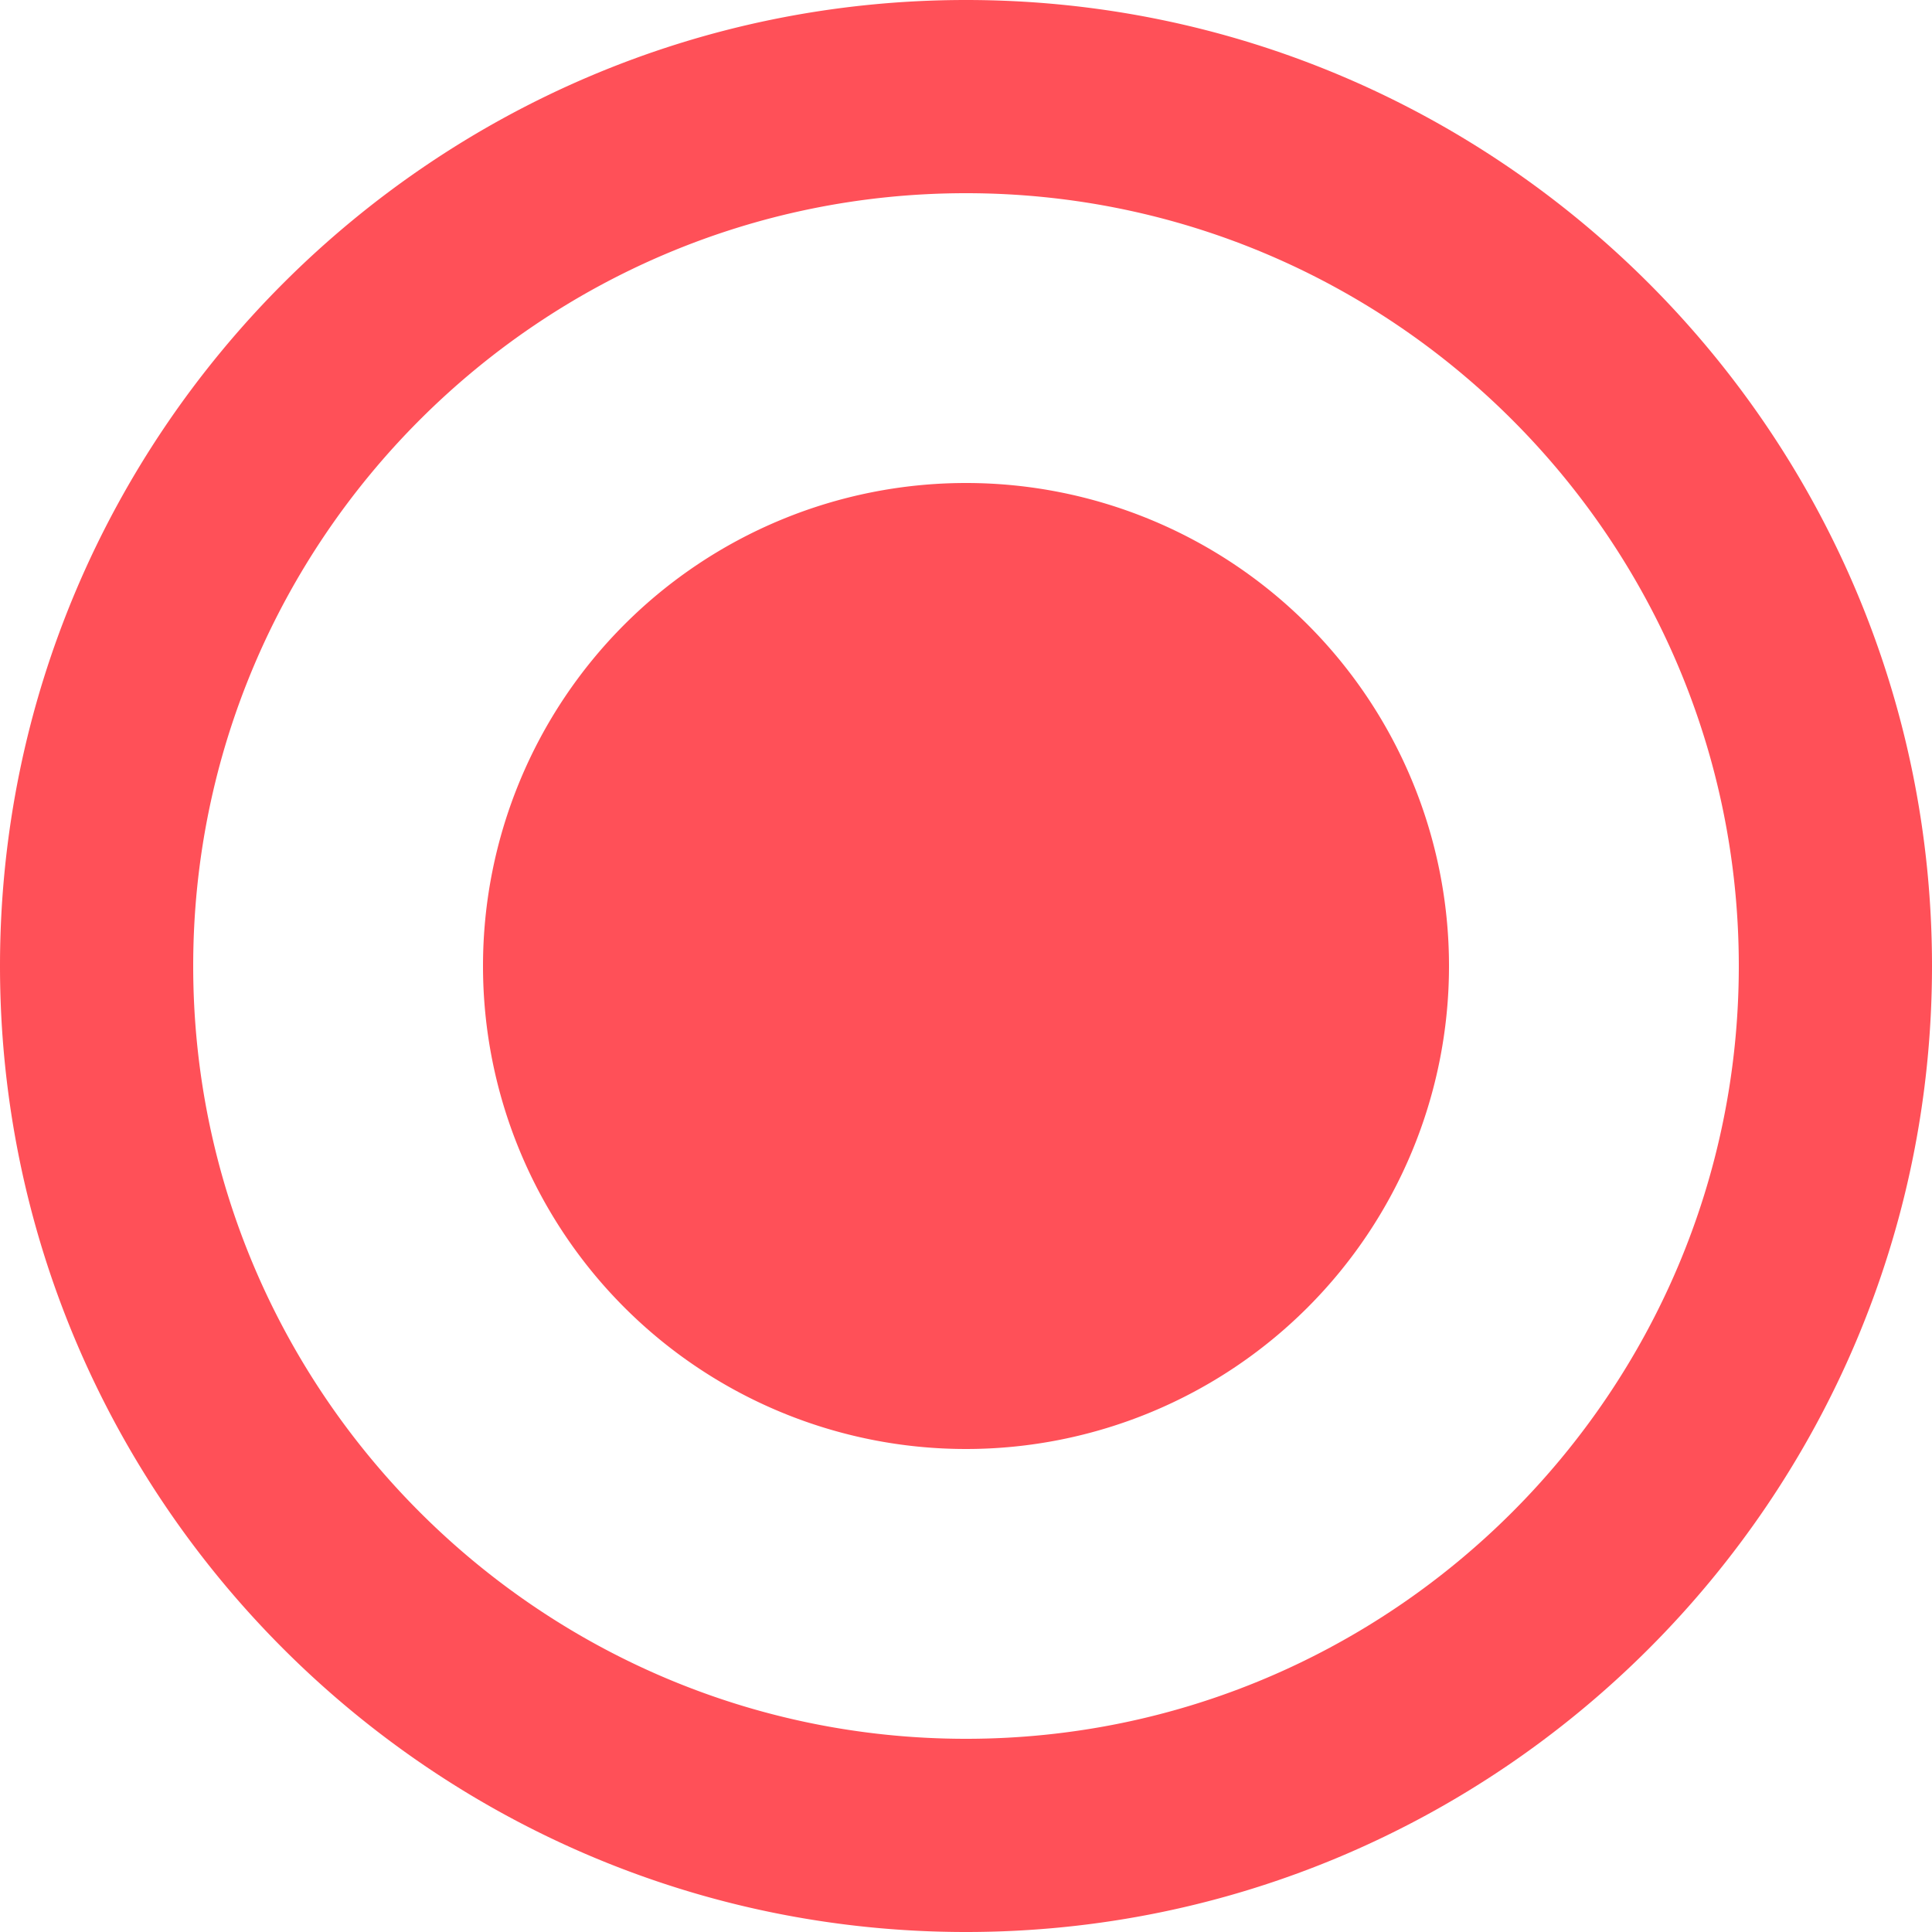 <svg xmlns="http://www.w3.org/2000/svg" width="20" height="20" viewBox="0 0 20 20">
    <path fill="#FF5058" fill-rule="evenodd" d="M10 20c5.514 0 10-4.486 10-10S15.514 0 10 0 0 4.486 0 10s4.486 10 10 10zm0-18c4.411 0 8 3.589 8 8s-3.589 8-8 8-8-3.589-8-8 3.589-8 8-8zm0 13a5 5 0 1 0 0-10 5 5 0 0 0 0 10z"/>
</svg>
